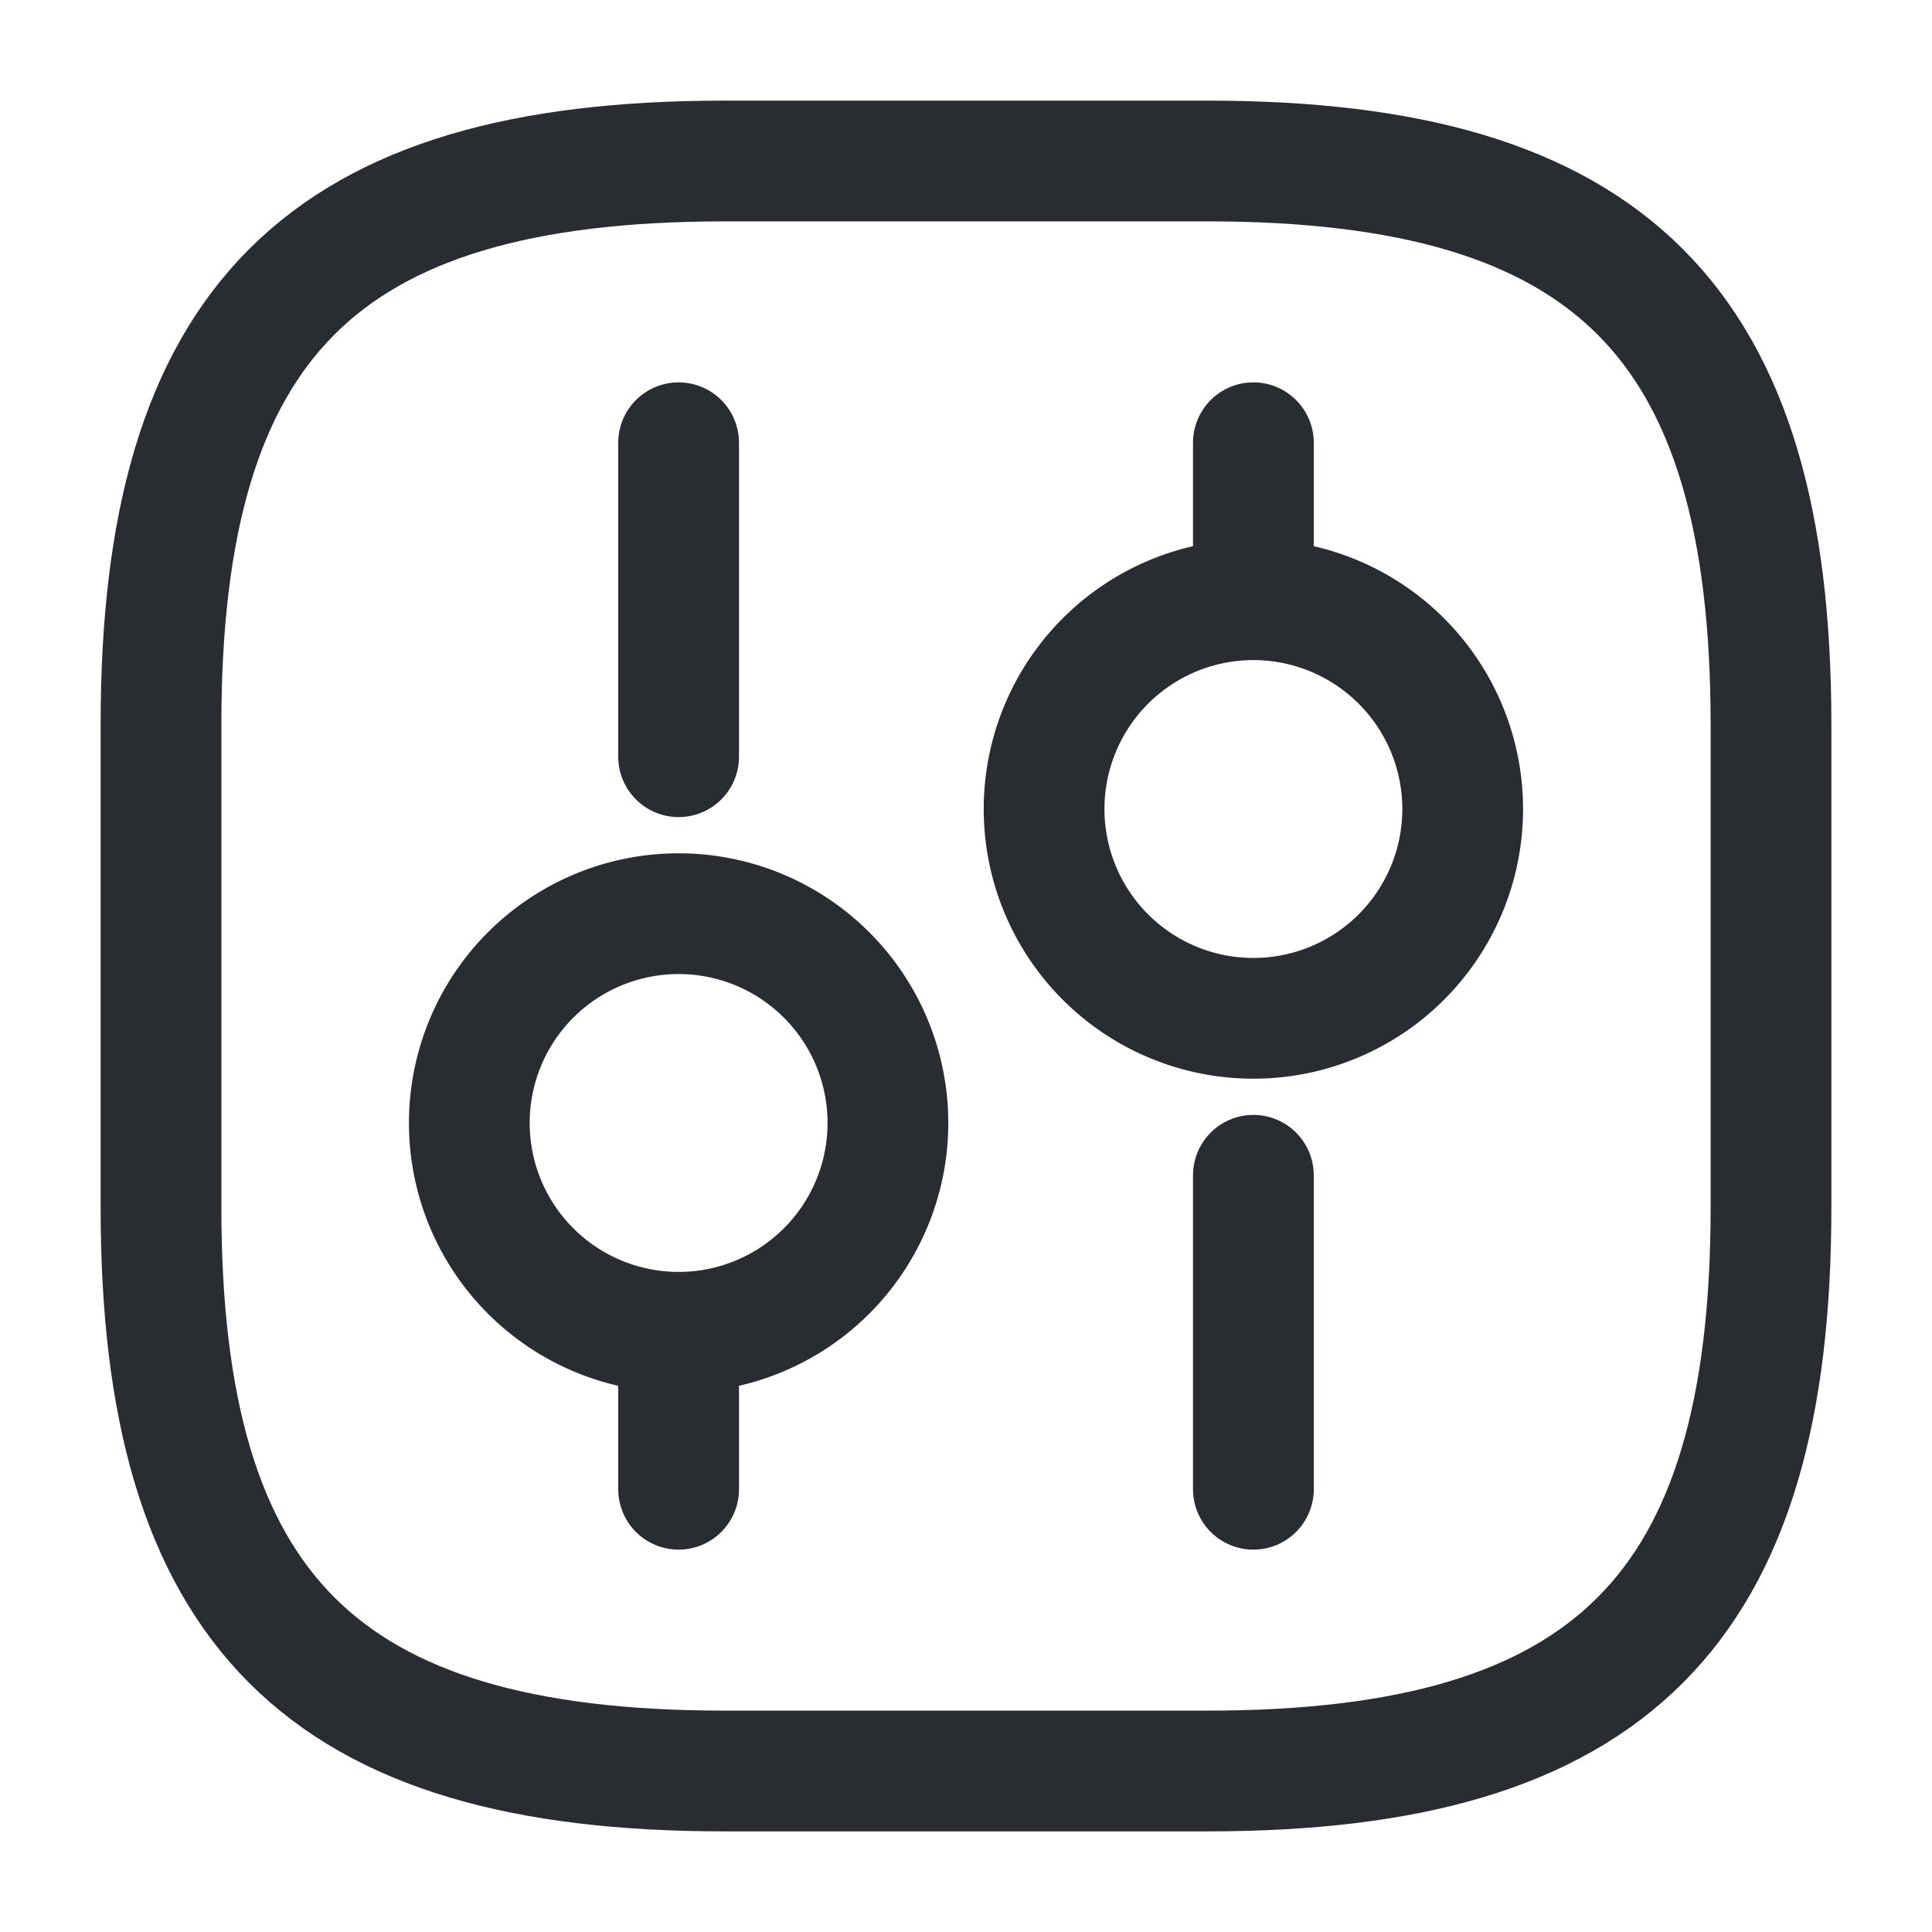 <svg width="24" height="24" fill="none" xmlns="http://www.w3.org/2000/svg"><path d="M9 22h6c5 0 7-2 7-7V9c0-5-2-7-7-7H9C4 2 2 4 2 9v6c0 5 2 7 7 7Z" stroke="#292D32" stroke-width="1.5" stroke-linecap="round" stroke-linejoin="round"/><path d="M15.57 18.5v-3.9M15.57 7.45V5.5M15.57 12.65a2.6 2.6 0 1 0 0-5.2 2.6 2.6 0 0 0 0 5.2ZM8.43 18.5v-1.95M8.43 9.4V5.5M8.43 16.55a2.6 2.6 0 1 0 0-5.2 2.6 2.6 0 0 0 0 5.2Z" stroke="#292D32" stroke-width="1.5" stroke-miterlimit="10" stroke-linecap="round" stroke-linejoin="round"/></svg>